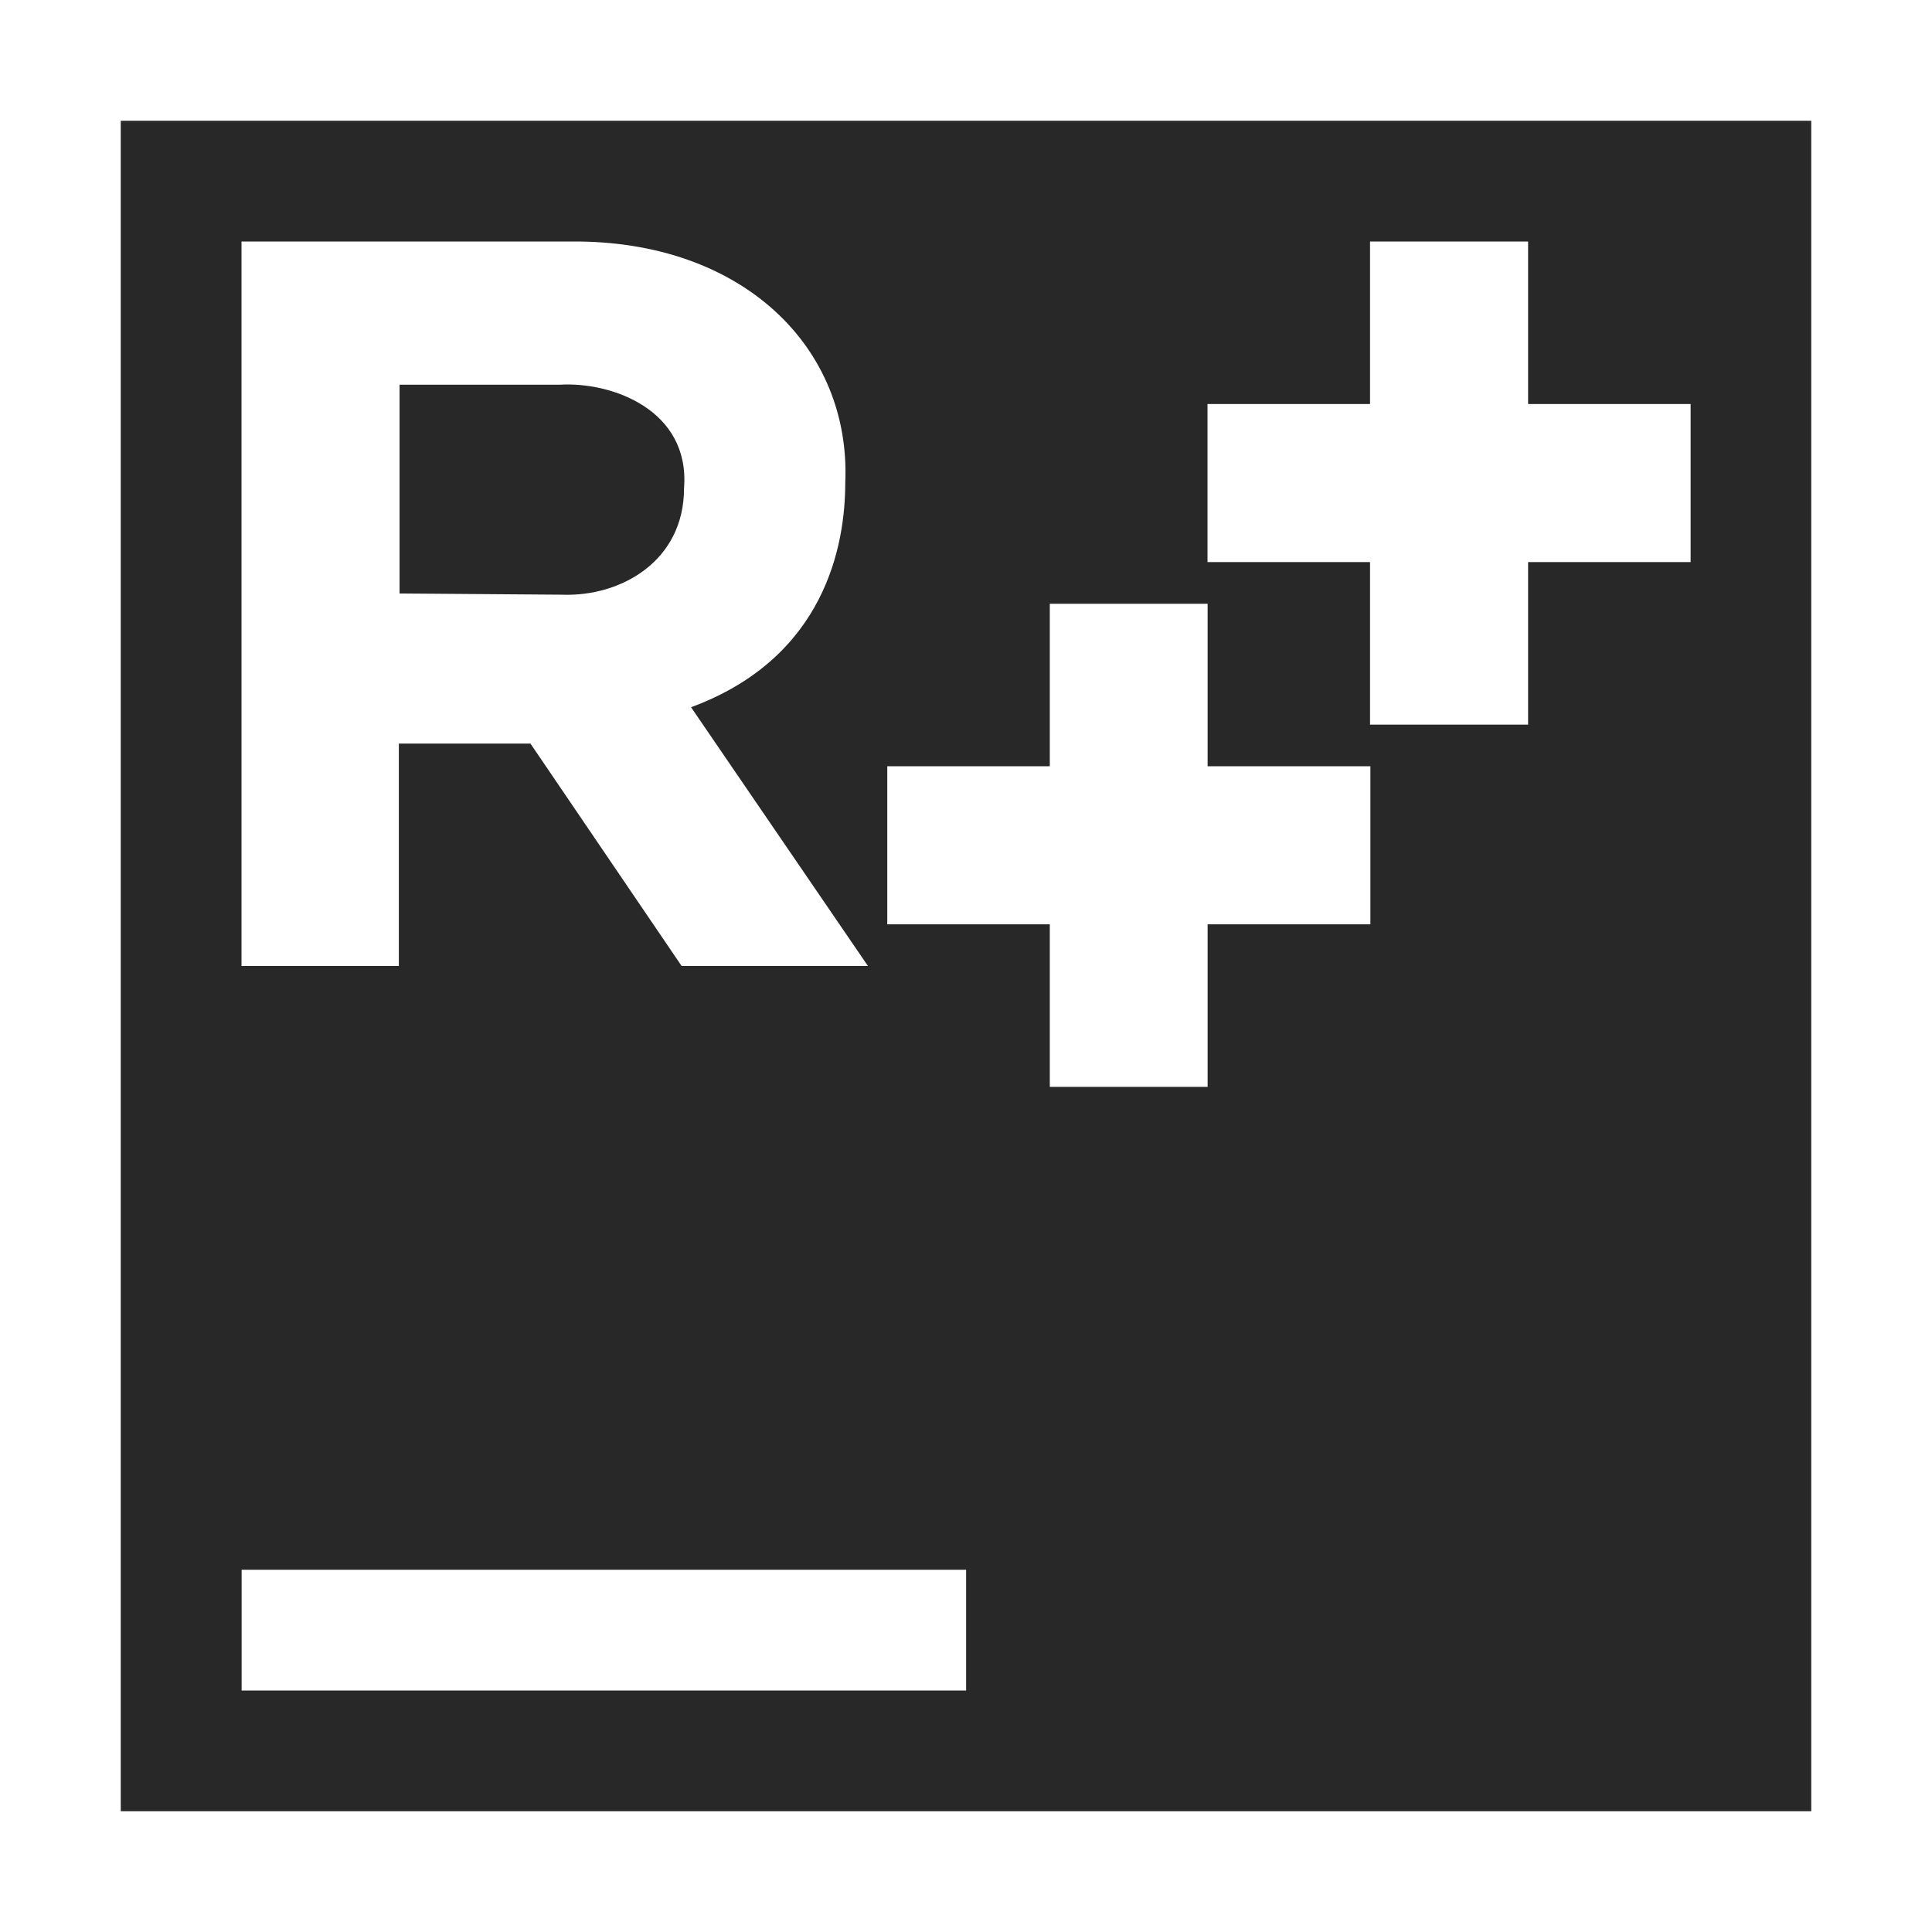 <svg width="16" height="16" version="1.1" xmlns="http://www.w3.org/2000/svg">
  <defs>
    <style id="current-color-scheme" type="text/css">.ColorScheme-Text { color:#282828; } .ColorScheme-Highlight { color:#458588; }</style>
  </defs>
  <path class="ColorScheme-Text" fill="currentColor" d="m1 1v14h14v-14zm1 1h2.732c1.423-0.011 2.318 0.883 2.268 2 0 0.506-0.161 1.445-1.277 1.857l1.465 2.143h-1.543l-1.252-1.842h-1.09v1.842h-1.303zm9.346 0h1.309v1.346h1.346v1.309h-1.346v1.346h-1.309v-1.346h-1.346v-1.309h1.346zm-8.037 1.186v1.729l1.35 0.01c0.476 0.017 1.006-0.273 1.006-0.883 0.05-0.648-0.6-0.882-1.029-0.856zm5.385 1.814h1.307v1.346h1.348v1.309h-1.348v1.346h-1.307v-1.346h-1.346v-1.309h1.346zm-6.693 8h6v1h-6z"/>
</svg>
